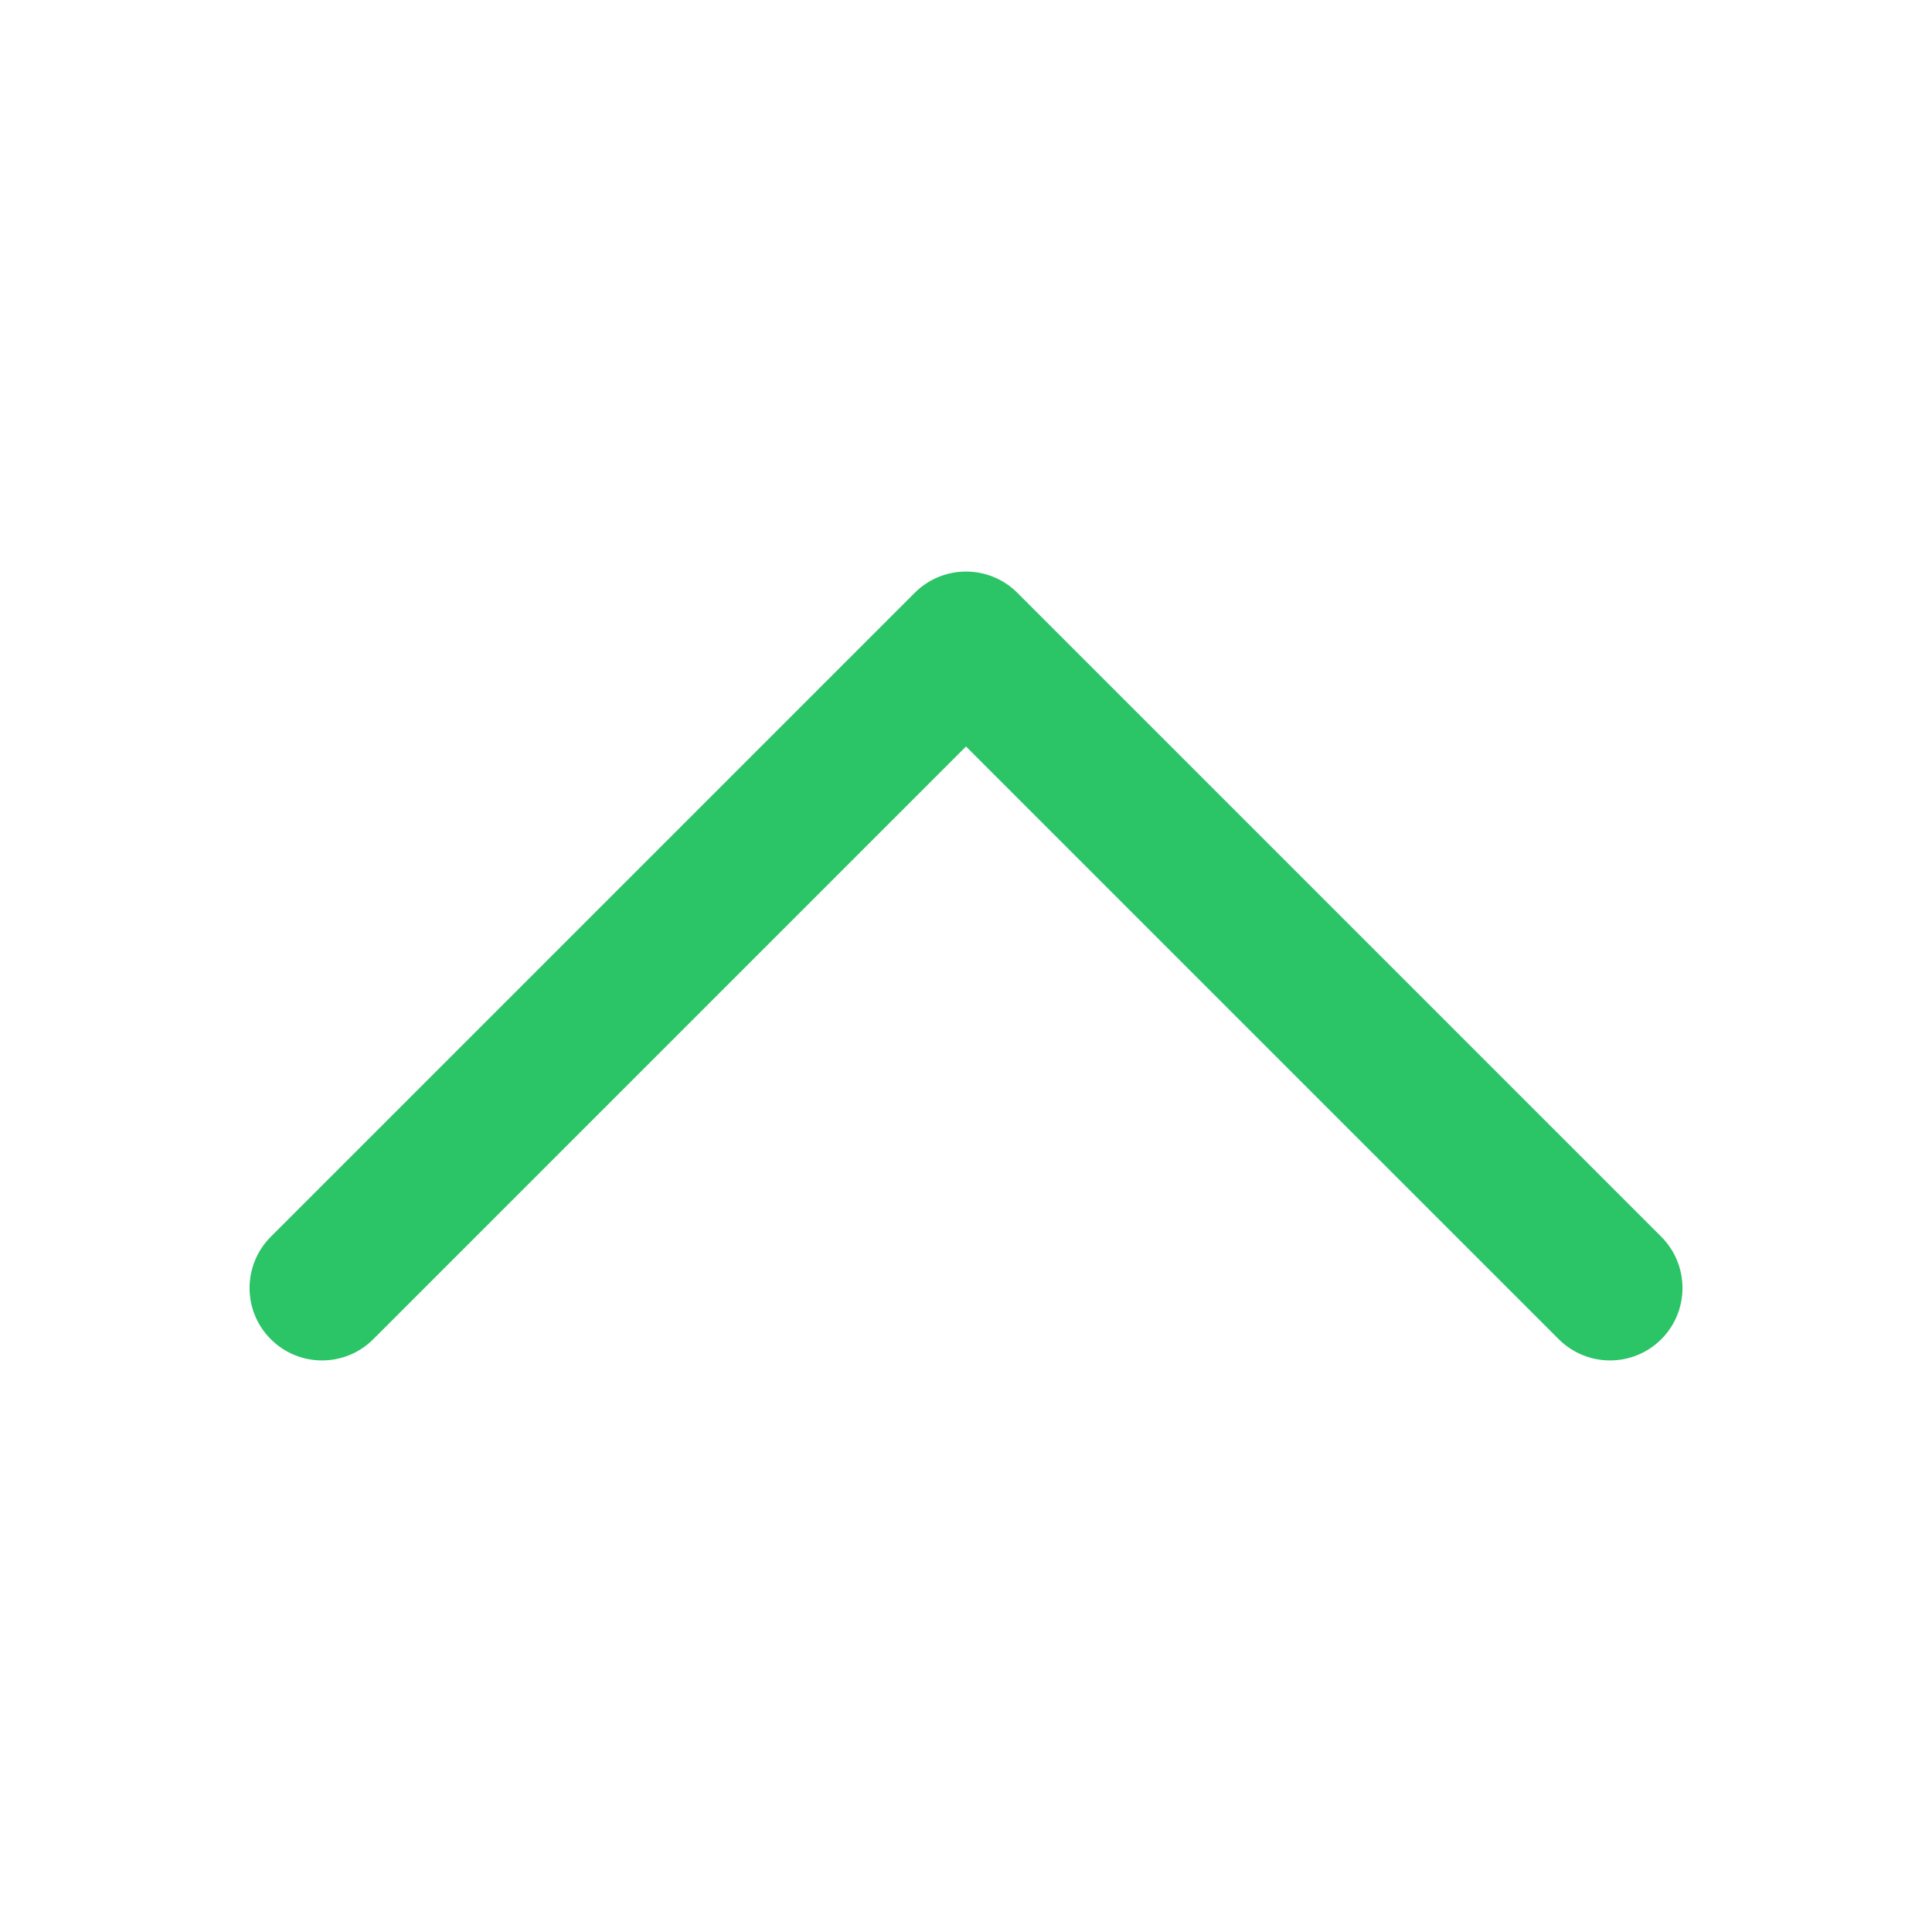 <svg xmlns="http://www.w3.org/2000/svg" width="16" height="16" viewBox="0 0 16 16" fill="none">
  <path d="M13.758 11.091C13.524 11.325 13.144 11.325 12.909 11.091L8 6.182L3.091 11.091C2.857 11.325 2.477 11.325 2.243 11.091C2.008 10.857 2.008 10.477 2.243 10.242L7.576 4.909C7.81 4.675 8.19 4.675 8.425 4.909L13.758 10.242C13.992 10.477 13.992 10.857 13.758 11.091Z" fill="#2BC466"/>
</svg>